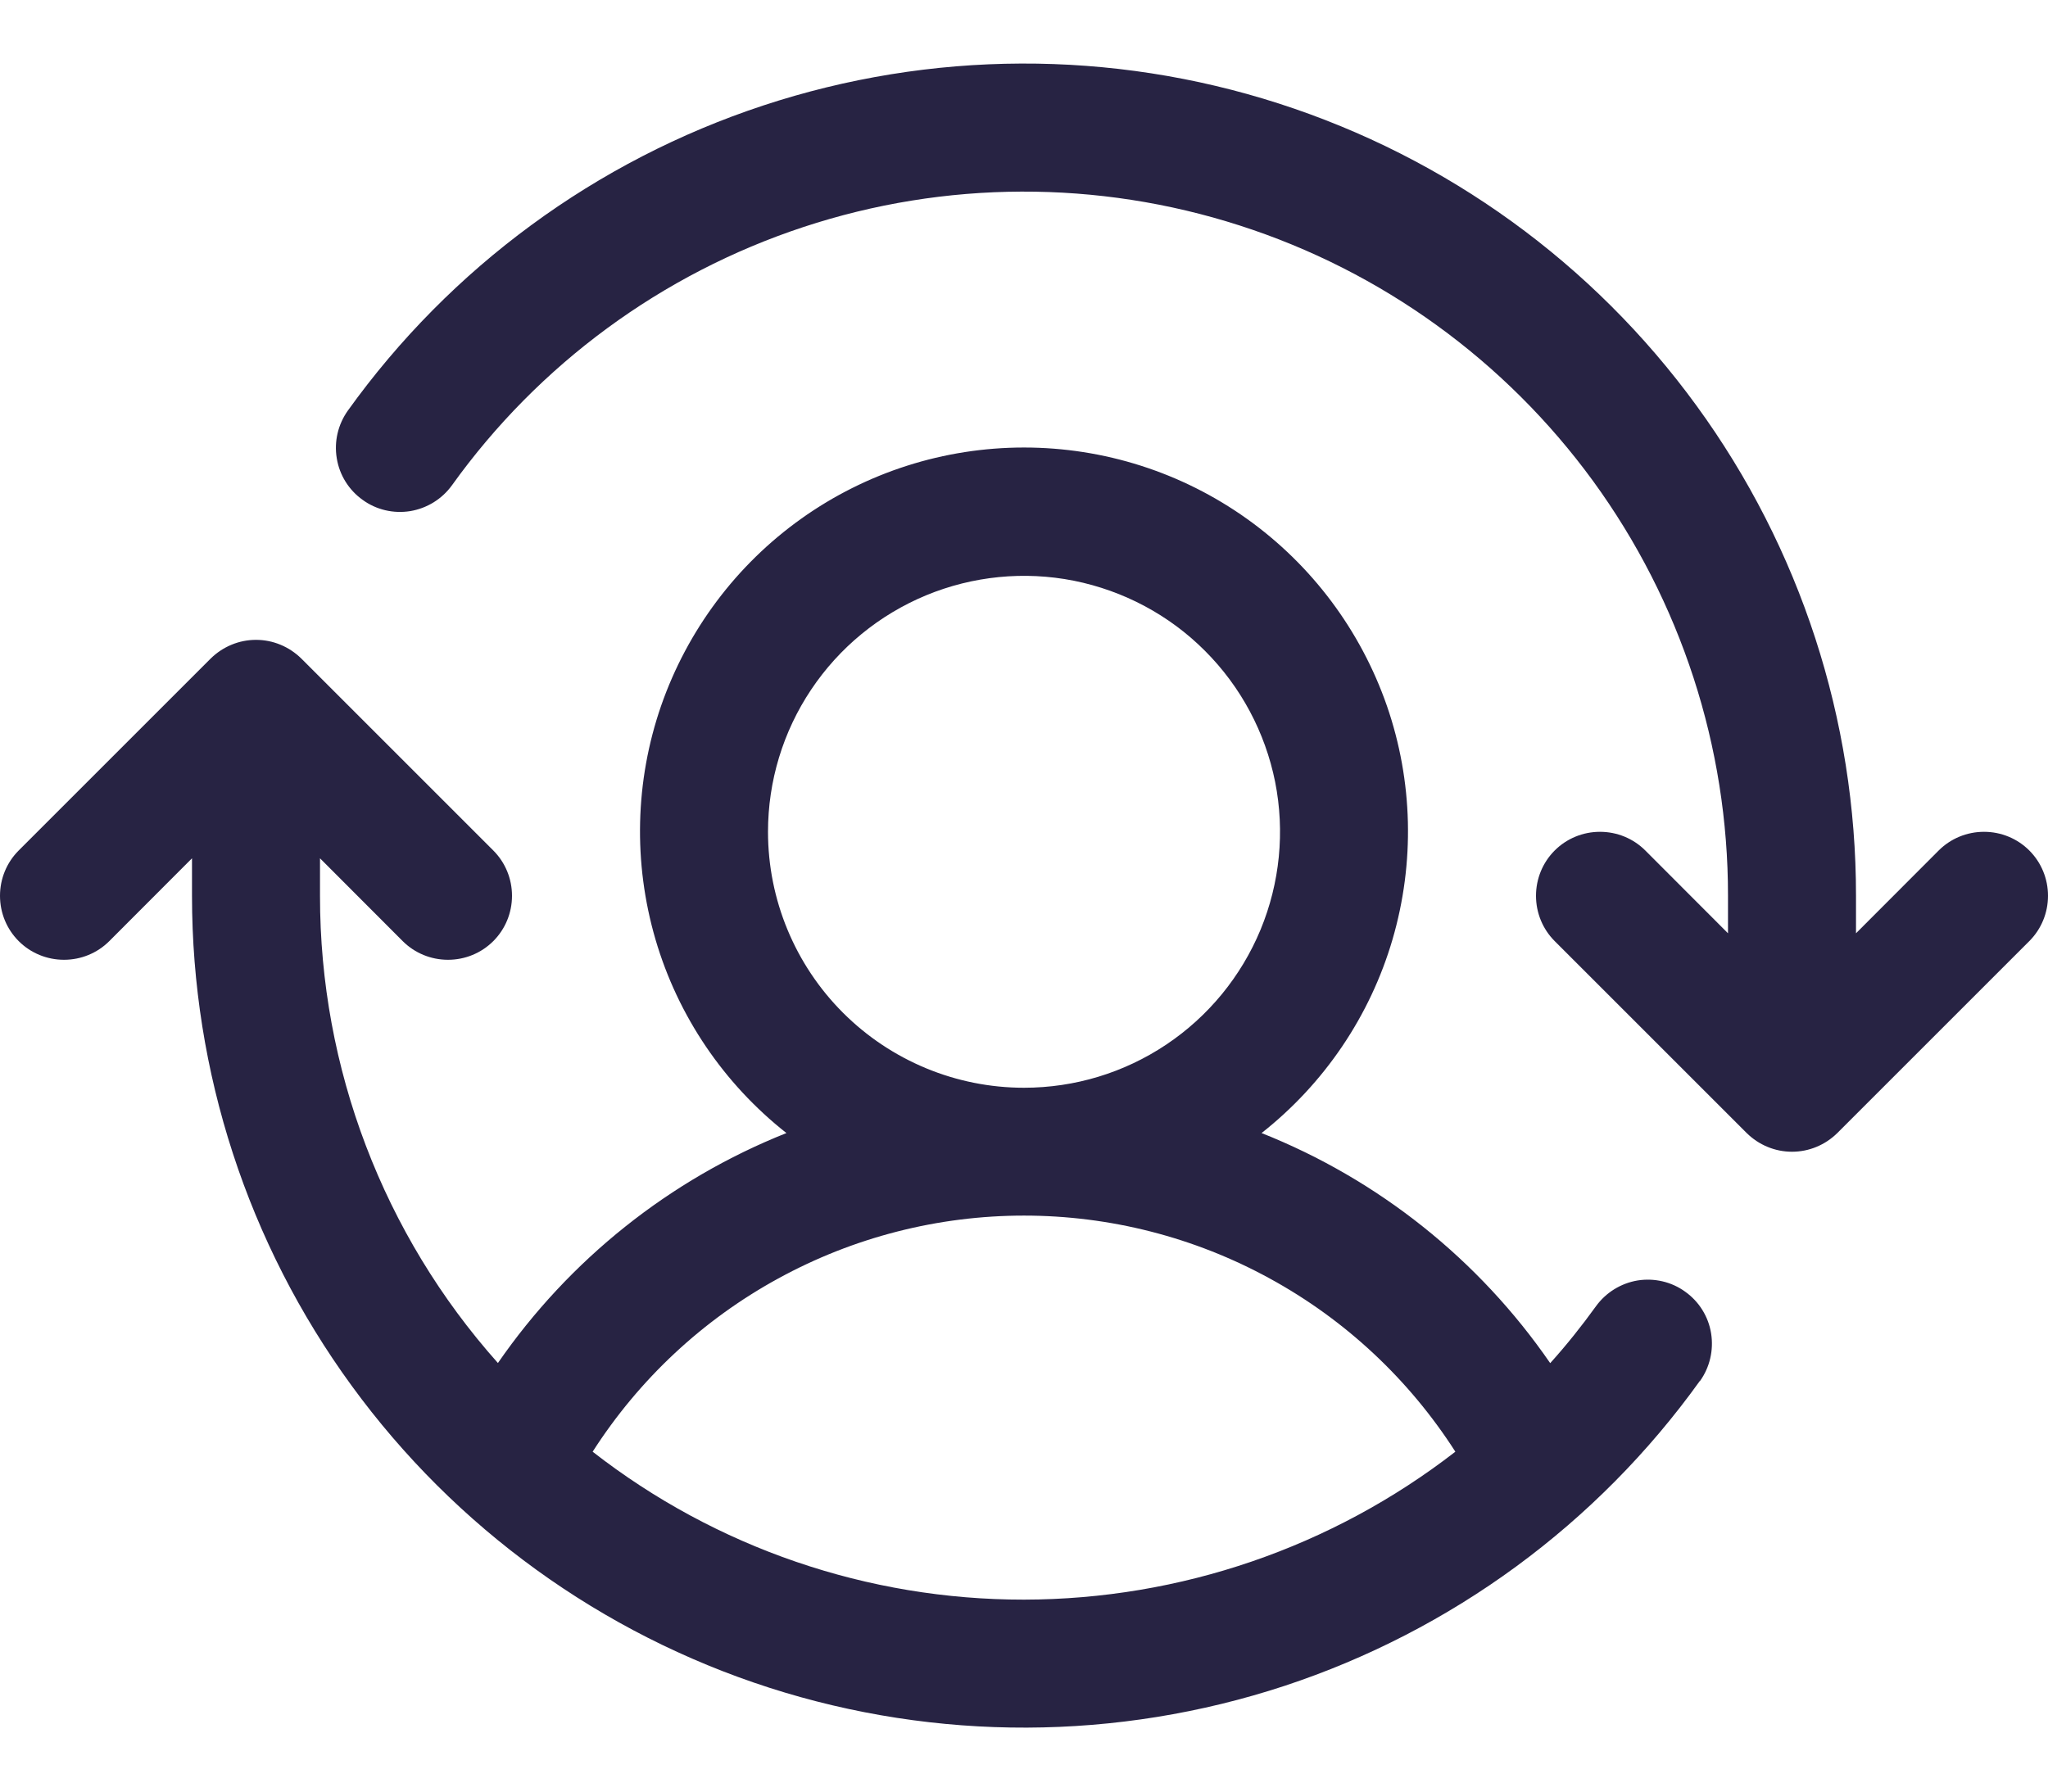 <svg width="16" height="14" viewBox="0 0 16 14" fill="none" xmlns="http://www.w3.org/2000/svg">
<path d="M15.854 7.354L14.354 8.854C14.307 8.9 14.252 8.937 14.191 8.962C14.131 8.987 14.066 9 14 9C13.934 9 13.869 8.987 13.809 8.962C13.748 8.937 13.693 8.9 13.646 8.854L12.146 7.354C12.052 7.26 12 7.133 12 7C12 6.867 12.052 6.74 12.146 6.646C12.24 6.552 12.367 6.5 12.5 6.5C12.633 6.5 12.76 6.552 12.854 6.646L13.5 7.293V7C13.501 5.835 13.132 4.701 12.446 3.759C11.76 2.818 10.793 2.118 9.685 1.762C8.576 1.405 7.383 1.409 6.277 1.774C5.171 2.139 4.209 2.846 3.531 3.792C3.453 3.9 3.336 3.972 3.205 3.994C3.074 4.015 2.94 3.984 2.833 3.906C2.725 3.829 2.652 3.712 2.631 3.581C2.609 3.45 2.641 3.316 2.718 3.208C3.52 2.09 4.657 1.255 5.964 0.824C7.271 0.393 8.681 0.387 9.991 0.809C11.302 1.231 12.444 2.057 13.254 3.17C14.065 4.283 14.501 5.624 14.5 7V7.293L15.146 6.646C15.24 6.552 15.367 6.5 15.5 6.5C15.633 6.5 15.76 6.552 15.854 6.646C15.948 6.74 16 6.867 16 7C16 7.133 15.948 7.26 15.854 7.354ZM13.28 10.791C12.478 11.909 11.341 12.743 10.035 13.174C8.728 13.604 7.318 13.609 6.009 13.188C4.699 12.766 3.557 11.94 2.747 10.828C1.936 9.716 1.5 8.376 1.5 7V6.707L0.854 7.354C0.76 7.448 0.633 7.5 0.5 7.5C0.367 7.5 0.24 7.448 0.146 7.354C0.052 7.26 -0 7.133 -0 7C-0 6.867 0.052 6.74 0.146 6.646L1.646 5.146C1.693 5.1 1.748 5.063 1.809 5.038C1.869 5.013 1.934 5 2 5C2.066 5 2.131 5.013 2.191 5.038C2.252 5.063 2.307 5.1 2.354 5.146L3.854 6.646C3.948 6.74 4 6.867 4 7C4 7.133 3.948 7.26 3.854 7.354C3.76 7.448 3.633 7.5 3.5 7.5C3.367 7.5 3.24 7.448 3.146 7.354L2.5 6.707V7C2.499 8.346 2.994 9.646 3.89 10.651C4.448 9.843 5.232 9.217 6.144 8.854C5.654 8.468 5.296 7.939 5.121 7.341C4.946 6.742 4.961 6.104 5.165 5.515C5.37 4.926 5.752 4.415 6.26 4.053C6.768 3.691 7.376 3.497 8 3.497C8.624 3.497 9.232 3.691 9.74 4.053C10.248 4.415 10.63 4.926 10.835 5.515C11.039 6.104 11.054 6.742 10.879 7.341C10.704 7.939 10.346 8.468 9.856 8.854C10.769 9.217 11.554 9.843 12.111 10.652C12.238 10.511 12.357 10.362 12.468 10.208C12.546 10.1 12.663 10.028 12.793 10.006C12.924 9.985 13.059 10.016 13.166 10.094C13.274 10.171 13.347 10.288 13.368 10.419C13.389 10.55 13.358 10.684 13.281 10.792L13.28 10.791ZM8 8.5C8.396 8.5 8.782 8.383 9.111 8.163C9.44 7.943 9.696 7.631 9.848 7.265C9.999 6.9 10.039 6.498 9.962 6.11C9.884 5.722 9.694 5.366 9.414 5.086C9.135 4.806 8.778 4.616 8.39 4.538C8.002 4.461 7.6 4.501 7.235 4.652C6.869 4.804 6.557 5.06 6.337 5.389C6.117 5.718 6 6.104 6 6.5C6 7.03 6.211 7.539 6.586 7.914C6.961 8.289 7.47 8.5 8 8.5ZM8 12.5C9.22 12.498 10.405 12.092 11.37 11.344C11.008 10.779 10.51 10.313 9.921 9.991C9.332 9.668 8.671 9.499 8 9.499C7.329 9.499 6.668 9.668 6.079 9.991C5.49 10.313 4.992 10.779 4.63 11.344C5.593 12.095 6.779 12.501 8 12.5Z" fill="#272343"/>
</svg>
